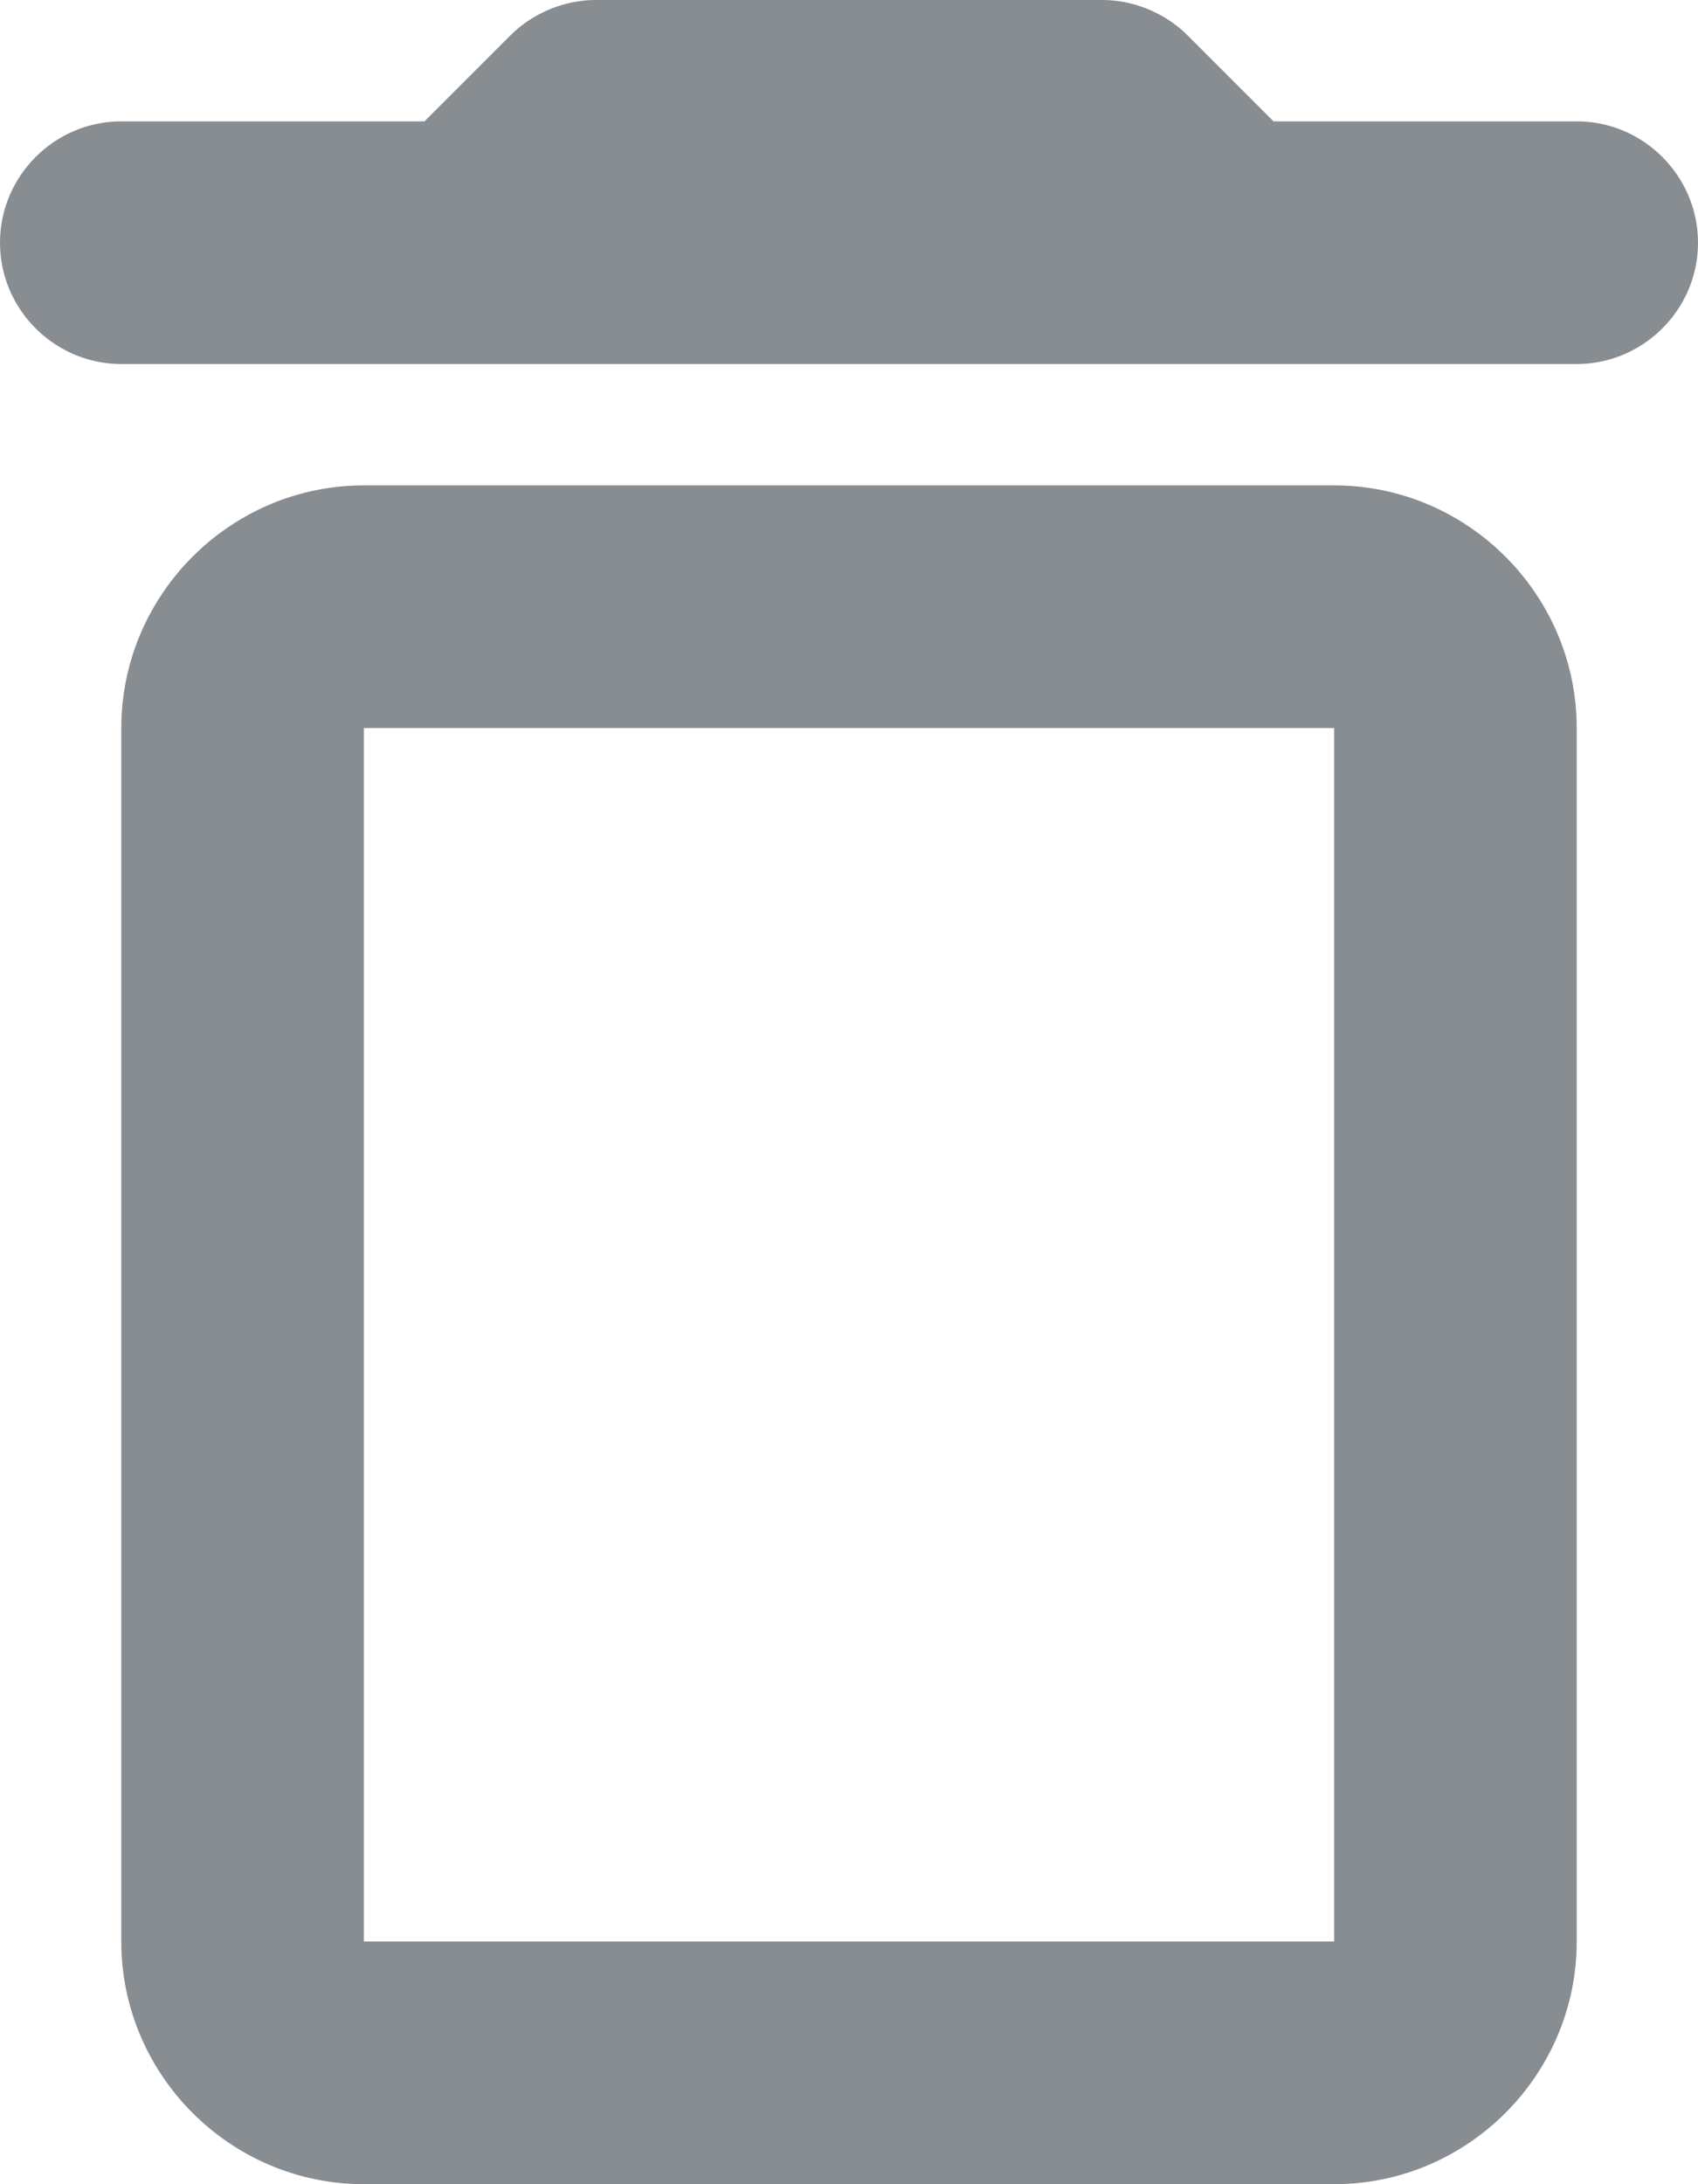 <svg width="14" height="18" viewBox="0 0 14 18" fill="none" xmlns="http://www.w3.org/2000/svg">
<path fill-rule="evenodd" clip-rule="evenodd" d="M13 3H1C0.823 3 0.656 2.953 0.511 2.871C0.207 2.7 0 2.373 0 2C0 1.45 0.45 1 1 1H3.5L4.21 0.29C4.39 0.11 4.65 0 4.91 0H9.09C9.35 0 9.61 0.11 9.79 0.29L10.5 1H13C13.55 1 14 1.45 14 2C14 2.373 13.793 2.7 13.489 2.871C13.344 2.953 13.177 3 13 3ZM12.73 5C12.383 4.403 11.736 4 11 4H3C2.264 4 1.617 4.403 1.27 5C1.098 5.295 1 5.636 1 6V16C1 17.1 1.9 18 3 18H11C12.1 18 13 17.1 13 16V6C13 5.636 12.902 5.295 12.73 5ZM3 16H11V6H3V16Z" fill="#888D92"/>
</svg>
